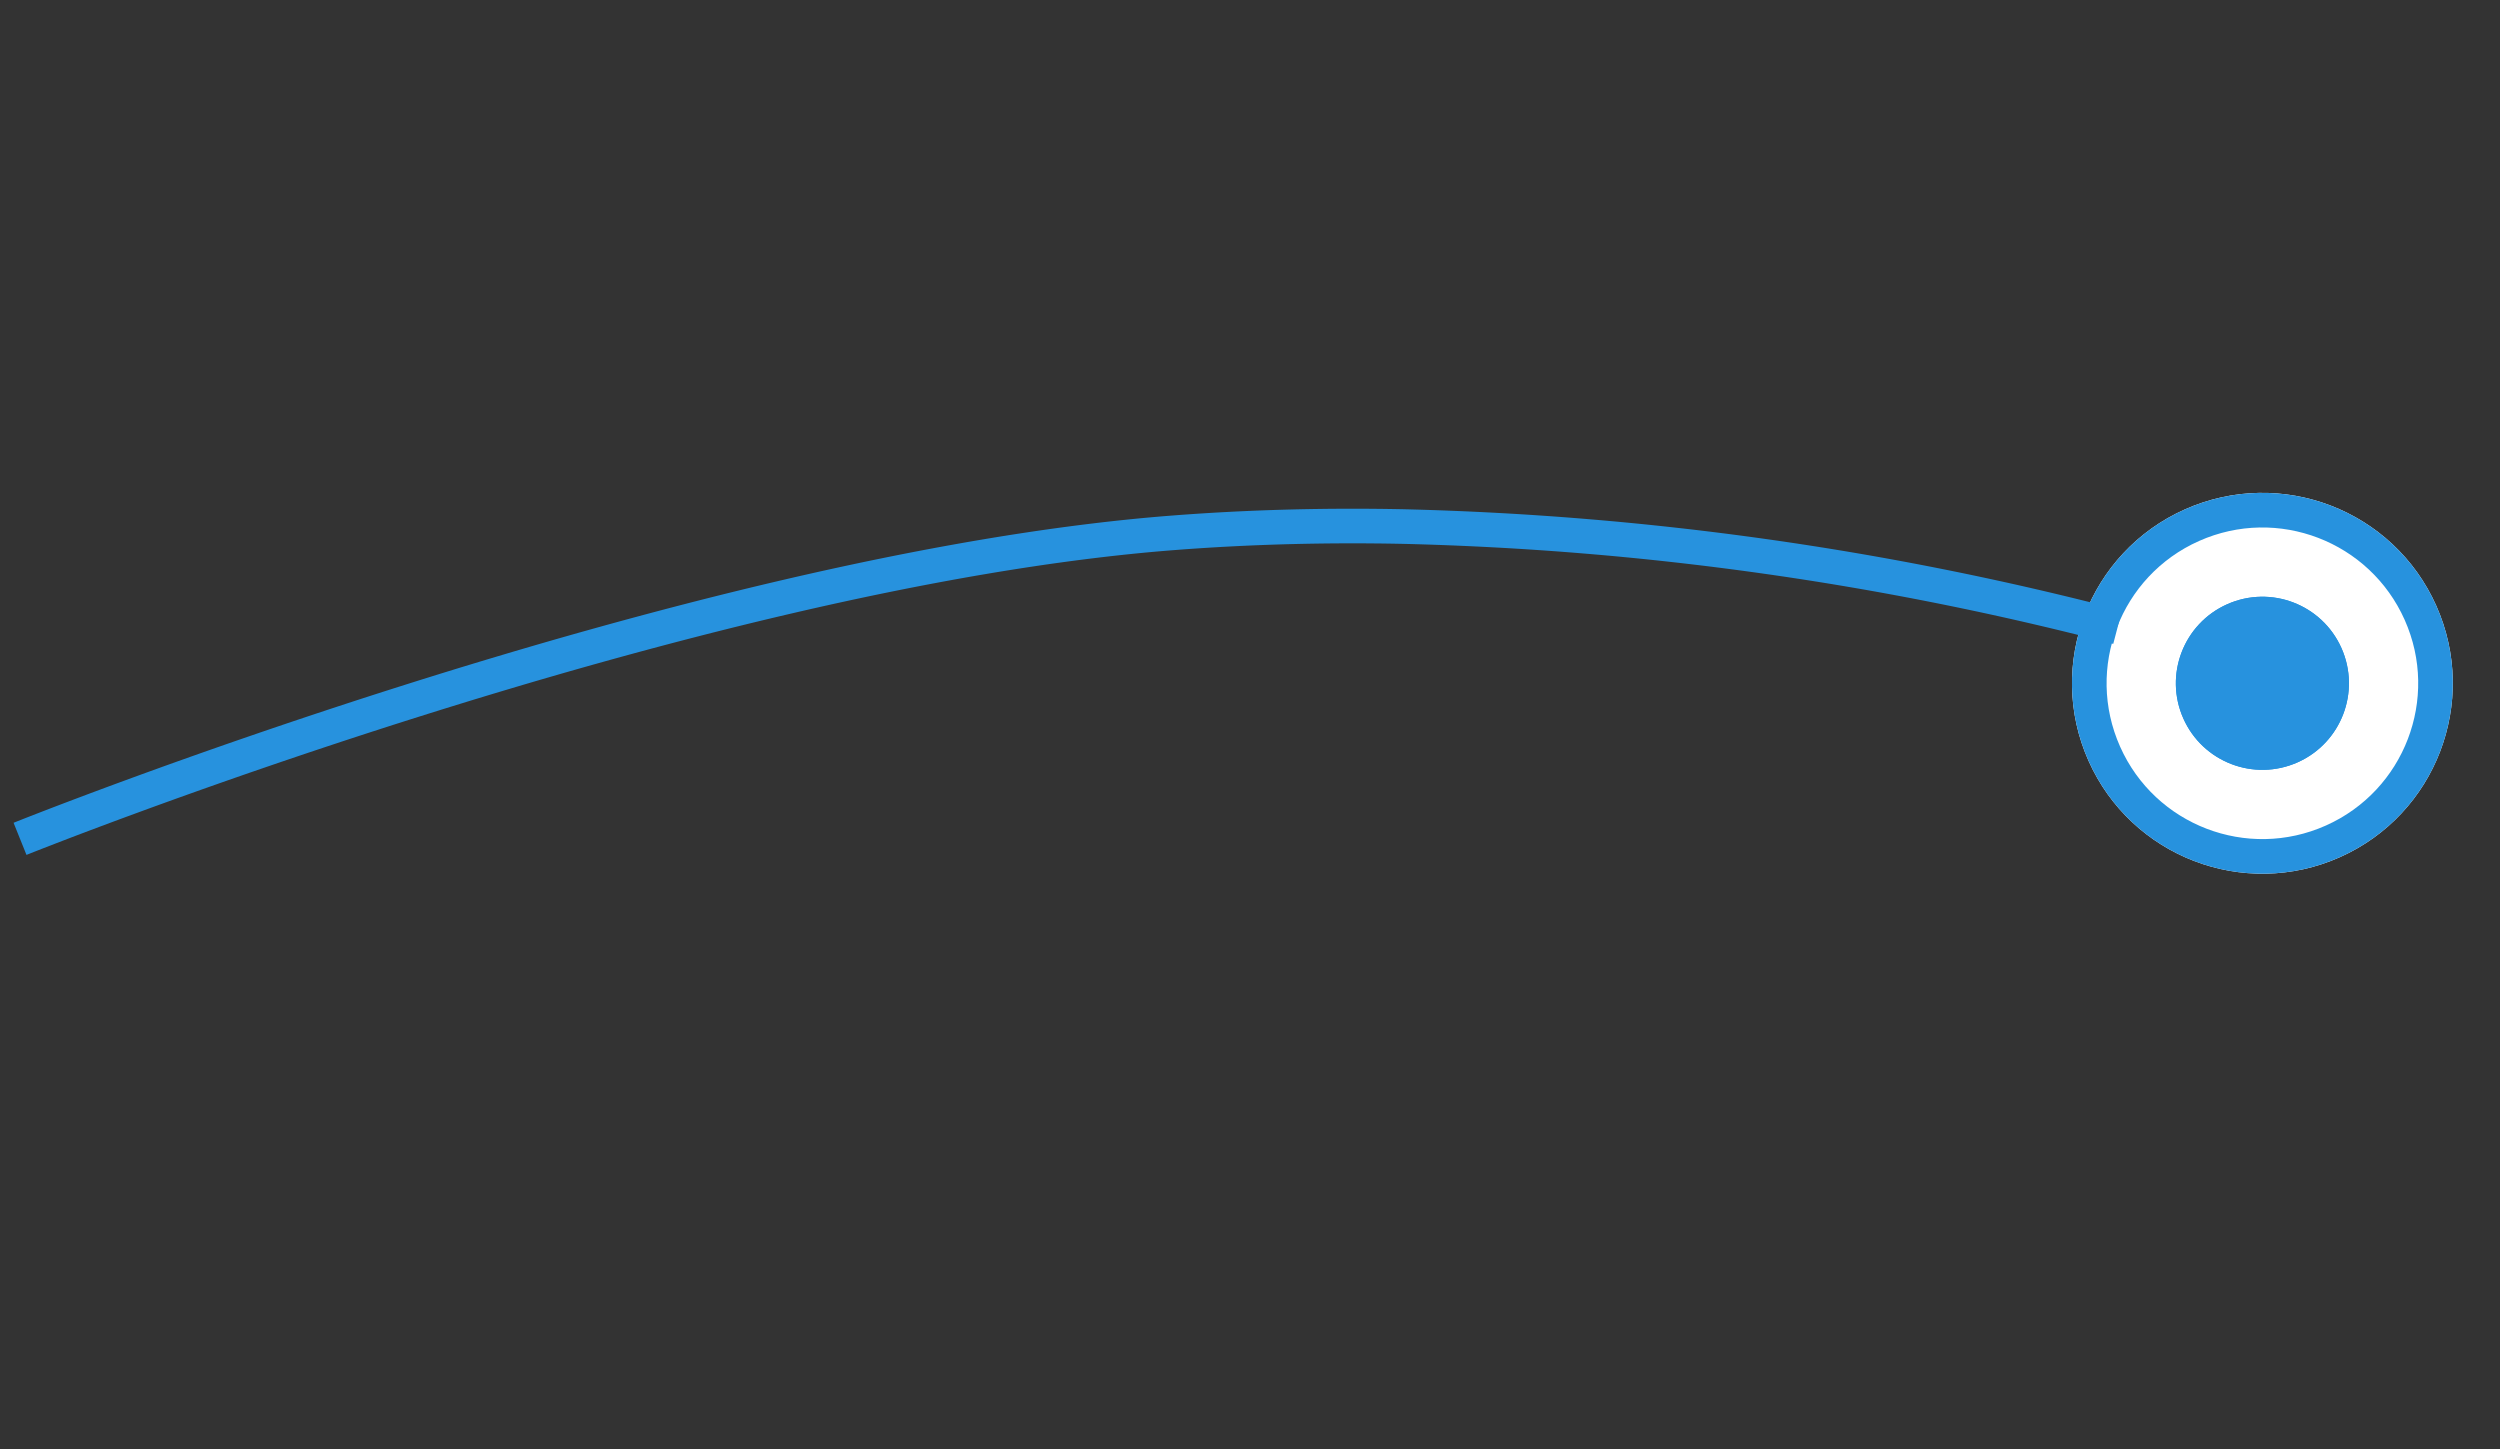 <svg xmlns="http://www.w3.org/2000/svg" width="72.259" height="41.885" viewBox="0 0 72.259 41.885">
  <rect x="0" y="0" width="72.259" height="41.885" fill="#333333" stroke="none"/>
  <g id="Сгруппировать_147" data-name="Сгруппировать 147" transform="matrix(0.914, -0.407, 0.407, 0.914, -654.228, -298.877)">
    <g id="Эллипс_463" data-name="Эллипс 463" transform="translate(522 578)" fill="#fff" stroke="#2792de" stroke-width="1">
      <circle cx="5.5" cy="5.5" r="5.5" stroke="none"/>
      <circle cx="5.5" cy="5.5" r="5" fill="none"/>
    </g>
    <g id="Эллипс_464" data-name="Эллипс 464" transform="translate(525 581)" fill="#2792de" stroke="#2792de" stroke-width="1">
      <circle cx="2.5" cy="2.5" r="2.5" stroke="none"/>
      <circle cx="2.5" cy="2.5" r="2" fill="none"/>
    </g>
    <path id="Контур_430" data-name="Контур 430" d="M-12003.021,7998.958a90.232,90.232,0,0,0-17.65-11.04c-1.925-.906-4.026-1.789-6.2-2.56-13.242-4.7-33.994-5.463-33.994-5.463" transform="translate(12527.36 -7418.641)" fill="none" stroke="#2792de" stroke-width="1"/>
  </g>
</svg>
